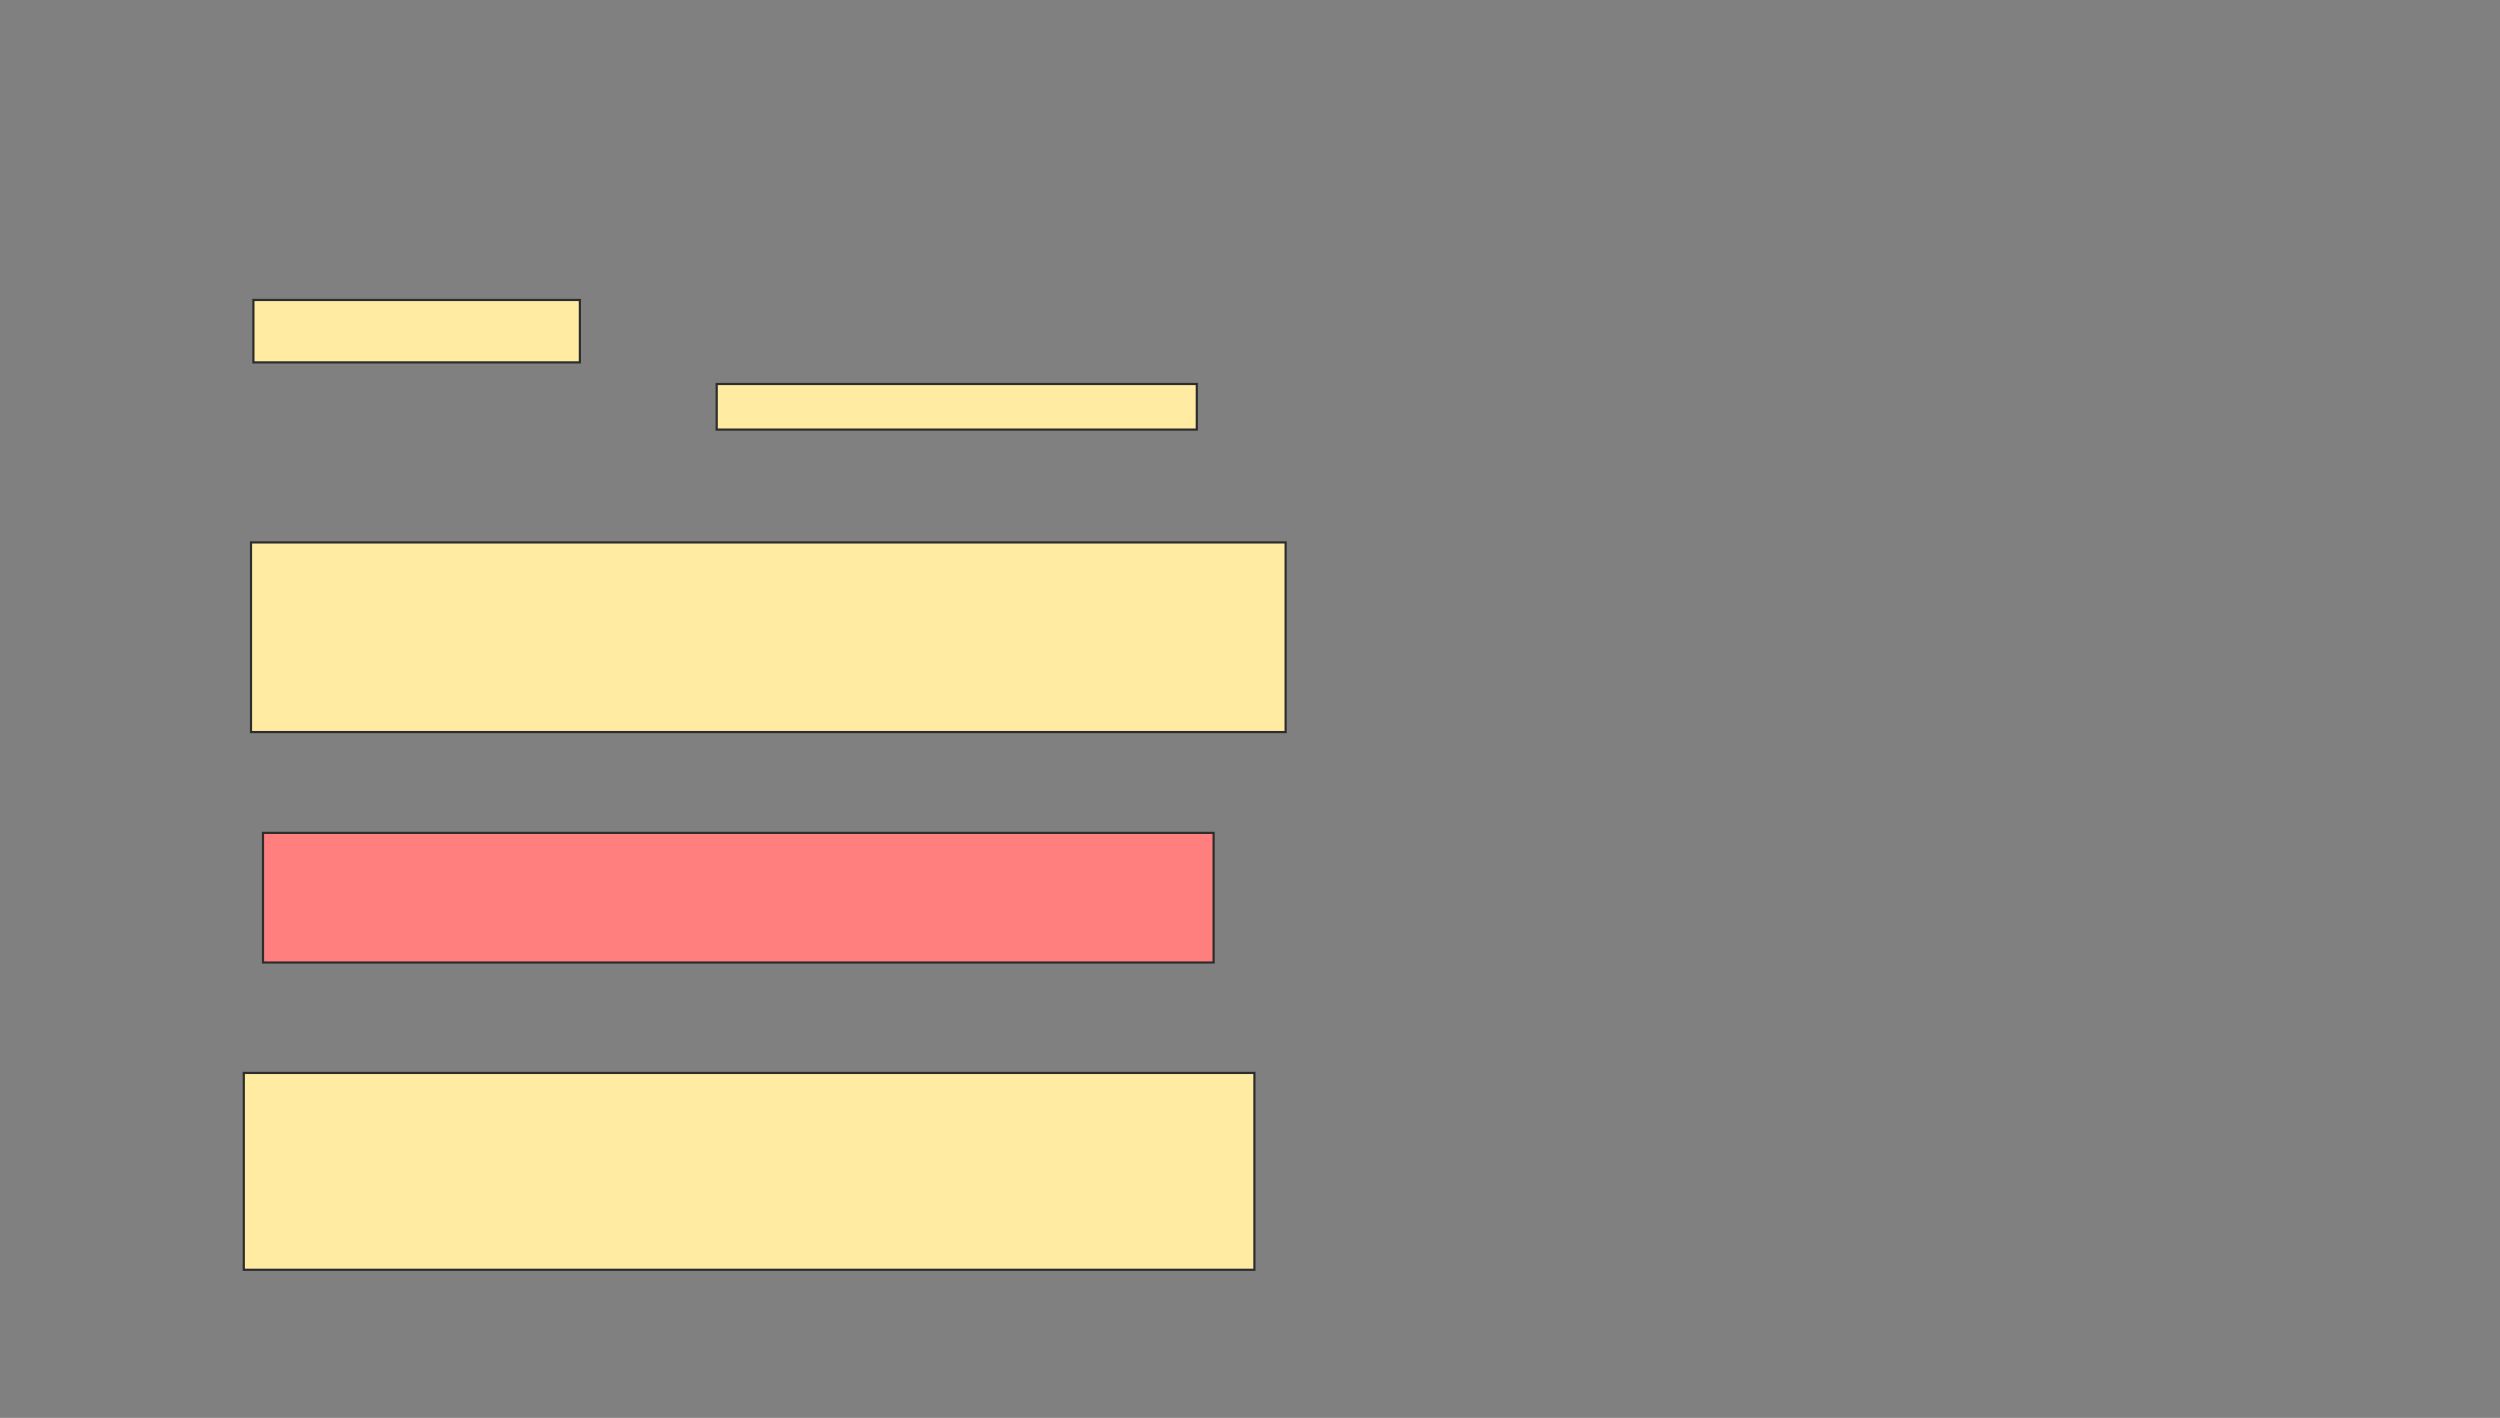<svg xmlns="http://www.w3.org/2000/svg" width="1132" height="642">
 <rect width="100%" height="100%" fill="#808080" stroke="none"/>
 <!-- Created with Image Occlusion Enhanced -->
 <g>
  <title>Labels</title>
 </g>
 <g>
  <title>Masks</title>
  <rect id="e1ad92d39f0d4c70ae143b1e105bd692-ao-1" height="85.87" width="468.478" y="245.609" x="113.652" stroke="#2D2D2D" fill="#FFEBA2"/>
  <rect id="e1ad92d39f0d4c70ae143b1e105bd692-ao-2" height="58.696" width="430.435" y="377.13" x="119.087" stroke="#2D2D2D" fill="#FF7E7E" class="qshape"/>
  <rect id="e1ad92d39f0d4c70ae143b1e105bd692-ao-3" height="89.13" width="457.609" y="485.826" x="110.391" stroke="#2D2D2D" fill="#FFEBA2"/>
  <g id="e1ad92d39f0d4c70ae143b1e105bd692-ao-4">
   <rect height="28.261" width="147.826" y="135.826" x="114.739" stroke="#2D2D2D" fill="#FFEBA2"/>
   <rect height="20.652" width="217.391" y="173.87" x="324.522" stroke="#2D2D2D" fill="#FFEBA2"/>
  </g>
 </g>
</svg>